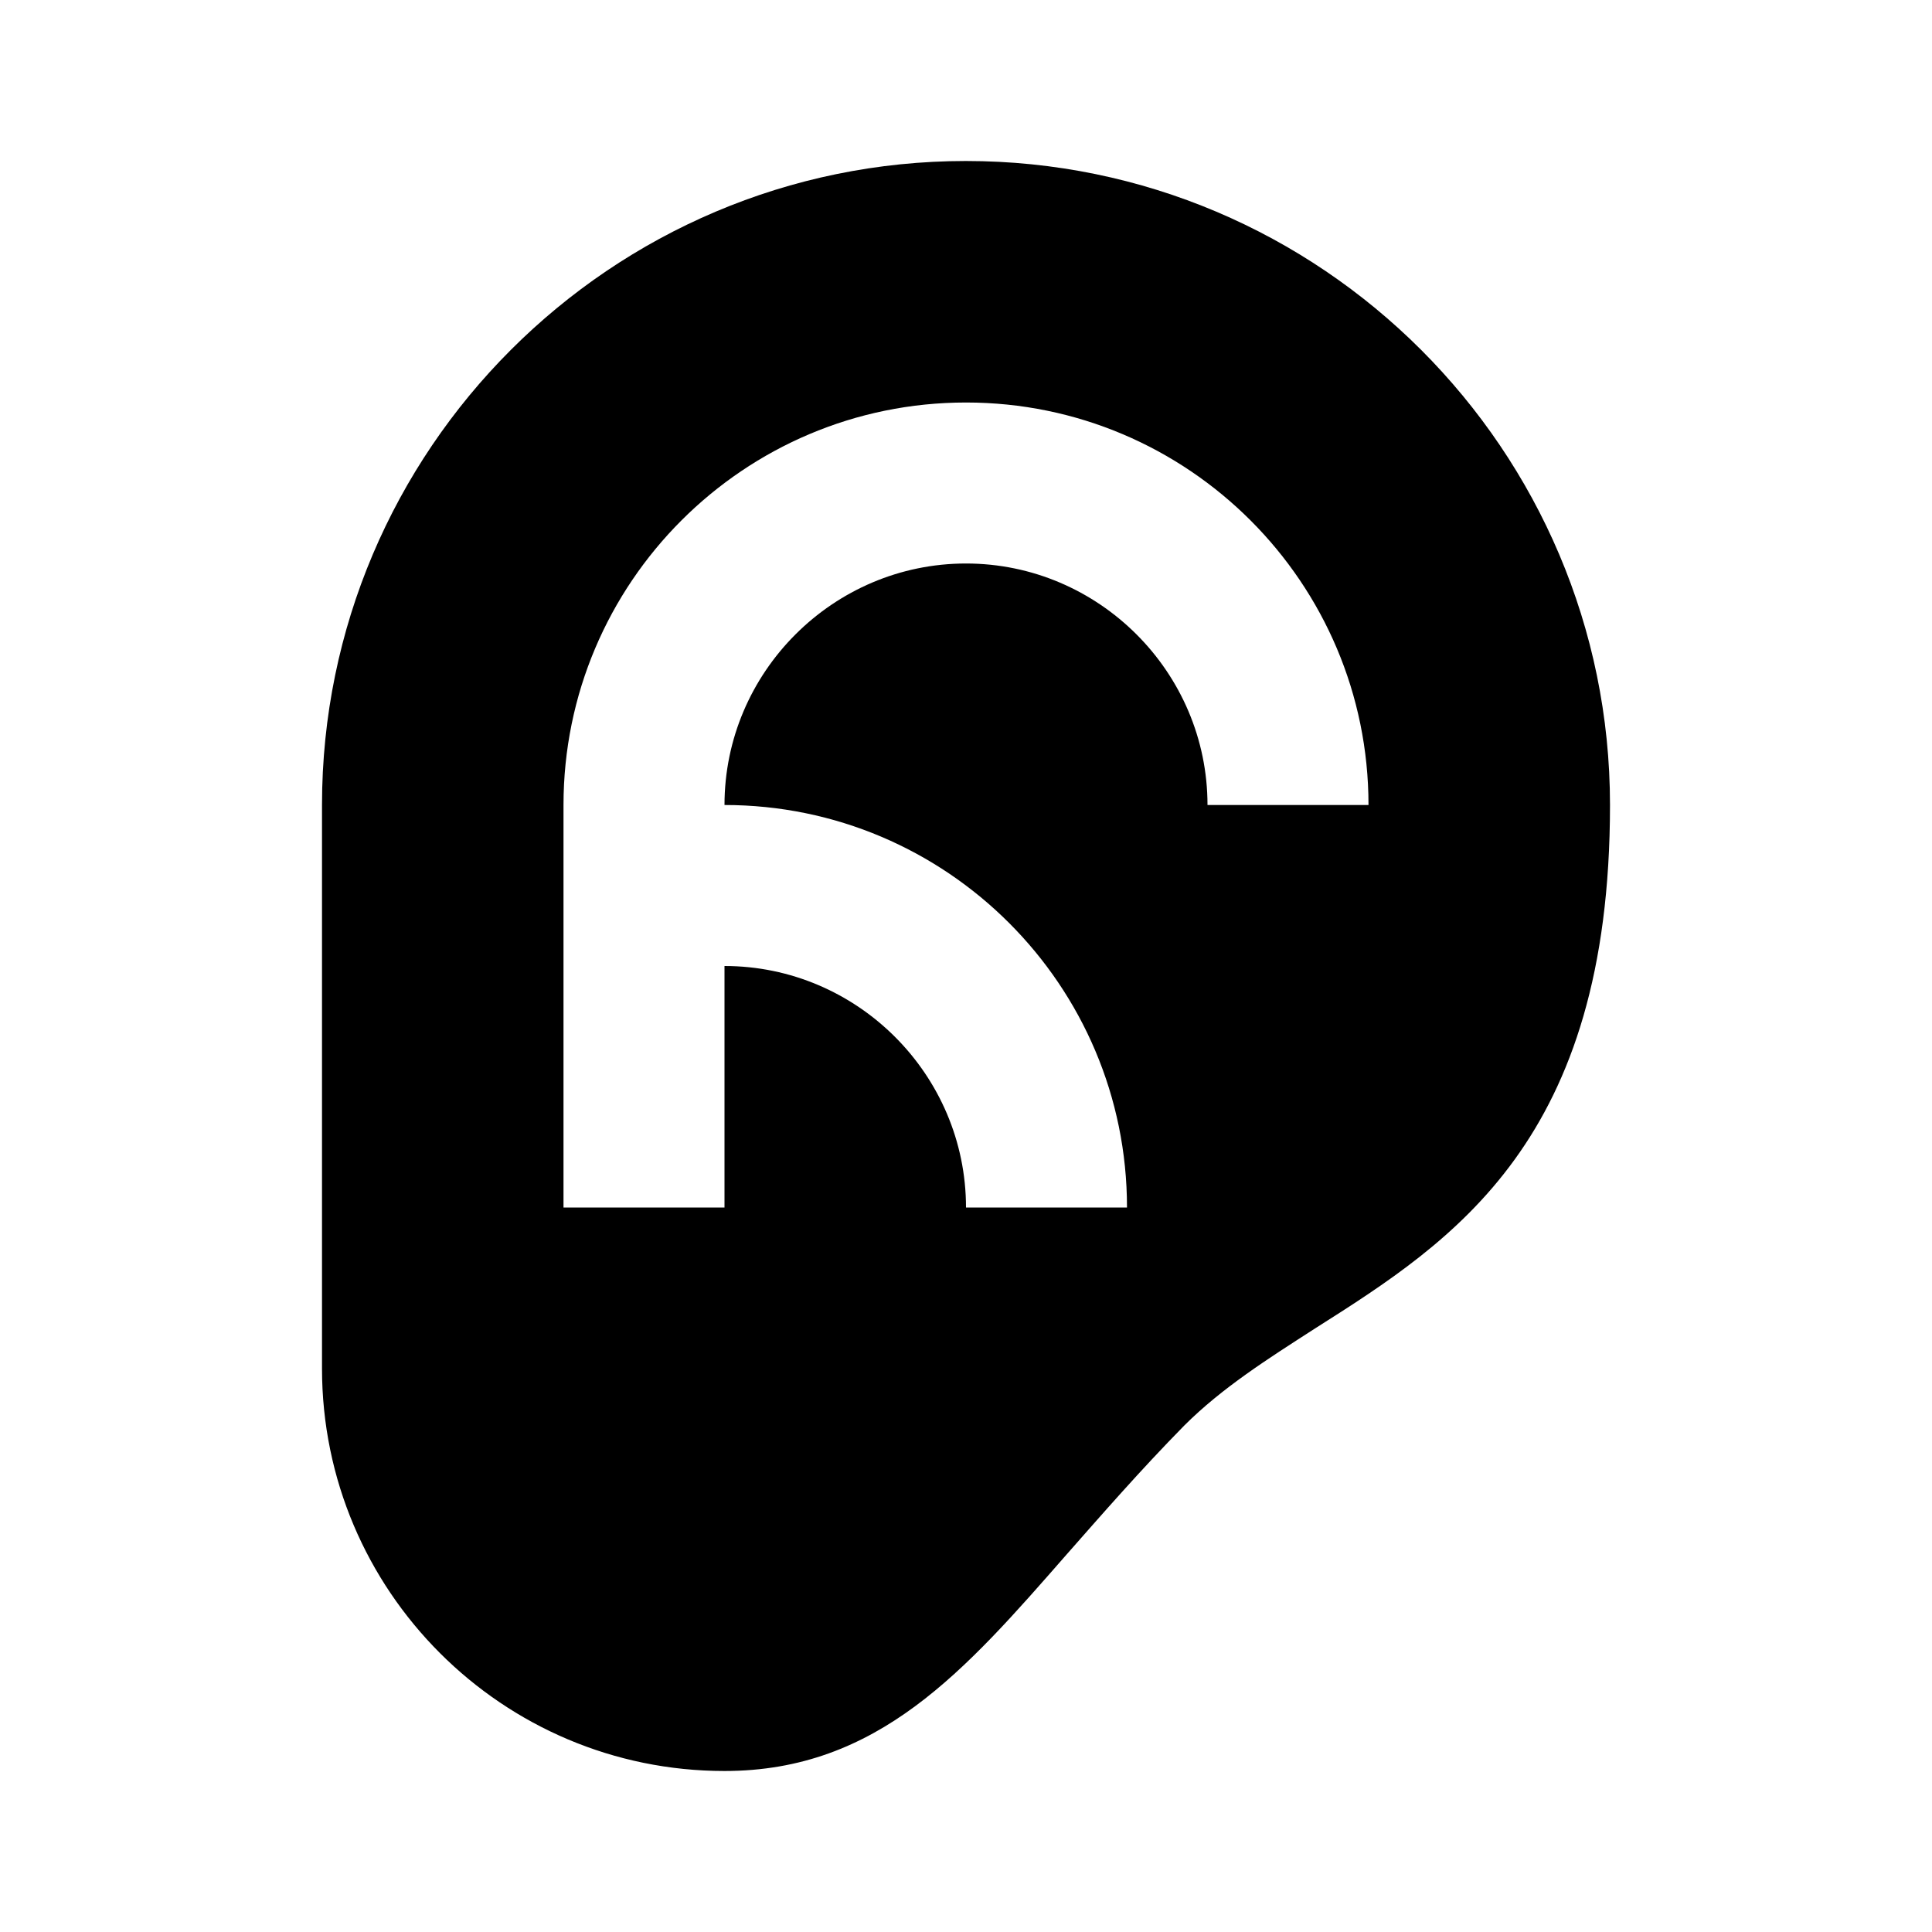 <svg xmlns="http://www.w3.org/2000/svg" width="24" height="24"><!--Boxicons v3.0 https://boxicons.com | License  https://docs.boxicons.com/free--><path d="M12 2c-4.41 0-8 3.59-8 8v7c0 2.76 2.24 5 5 5 1.91 0 2.99-1.25 4.25-2.69.45-.51.91-1.04 1.46-1.6.47-.47 1.04-.83 1.63-1.21C18.06 15.41 20 14.17 20 10c0-4.41-3.59-8-8-8m3 8c0-1.65-1.35-3-3-3s-3 1.35-3 3c2.76 0 5 2.24 5 5h-2c0-1.65-1.35-3-3-3v3H7v-5c0-2.76 2.24-5 5-5s5 2.24 5 5z"/></svg>